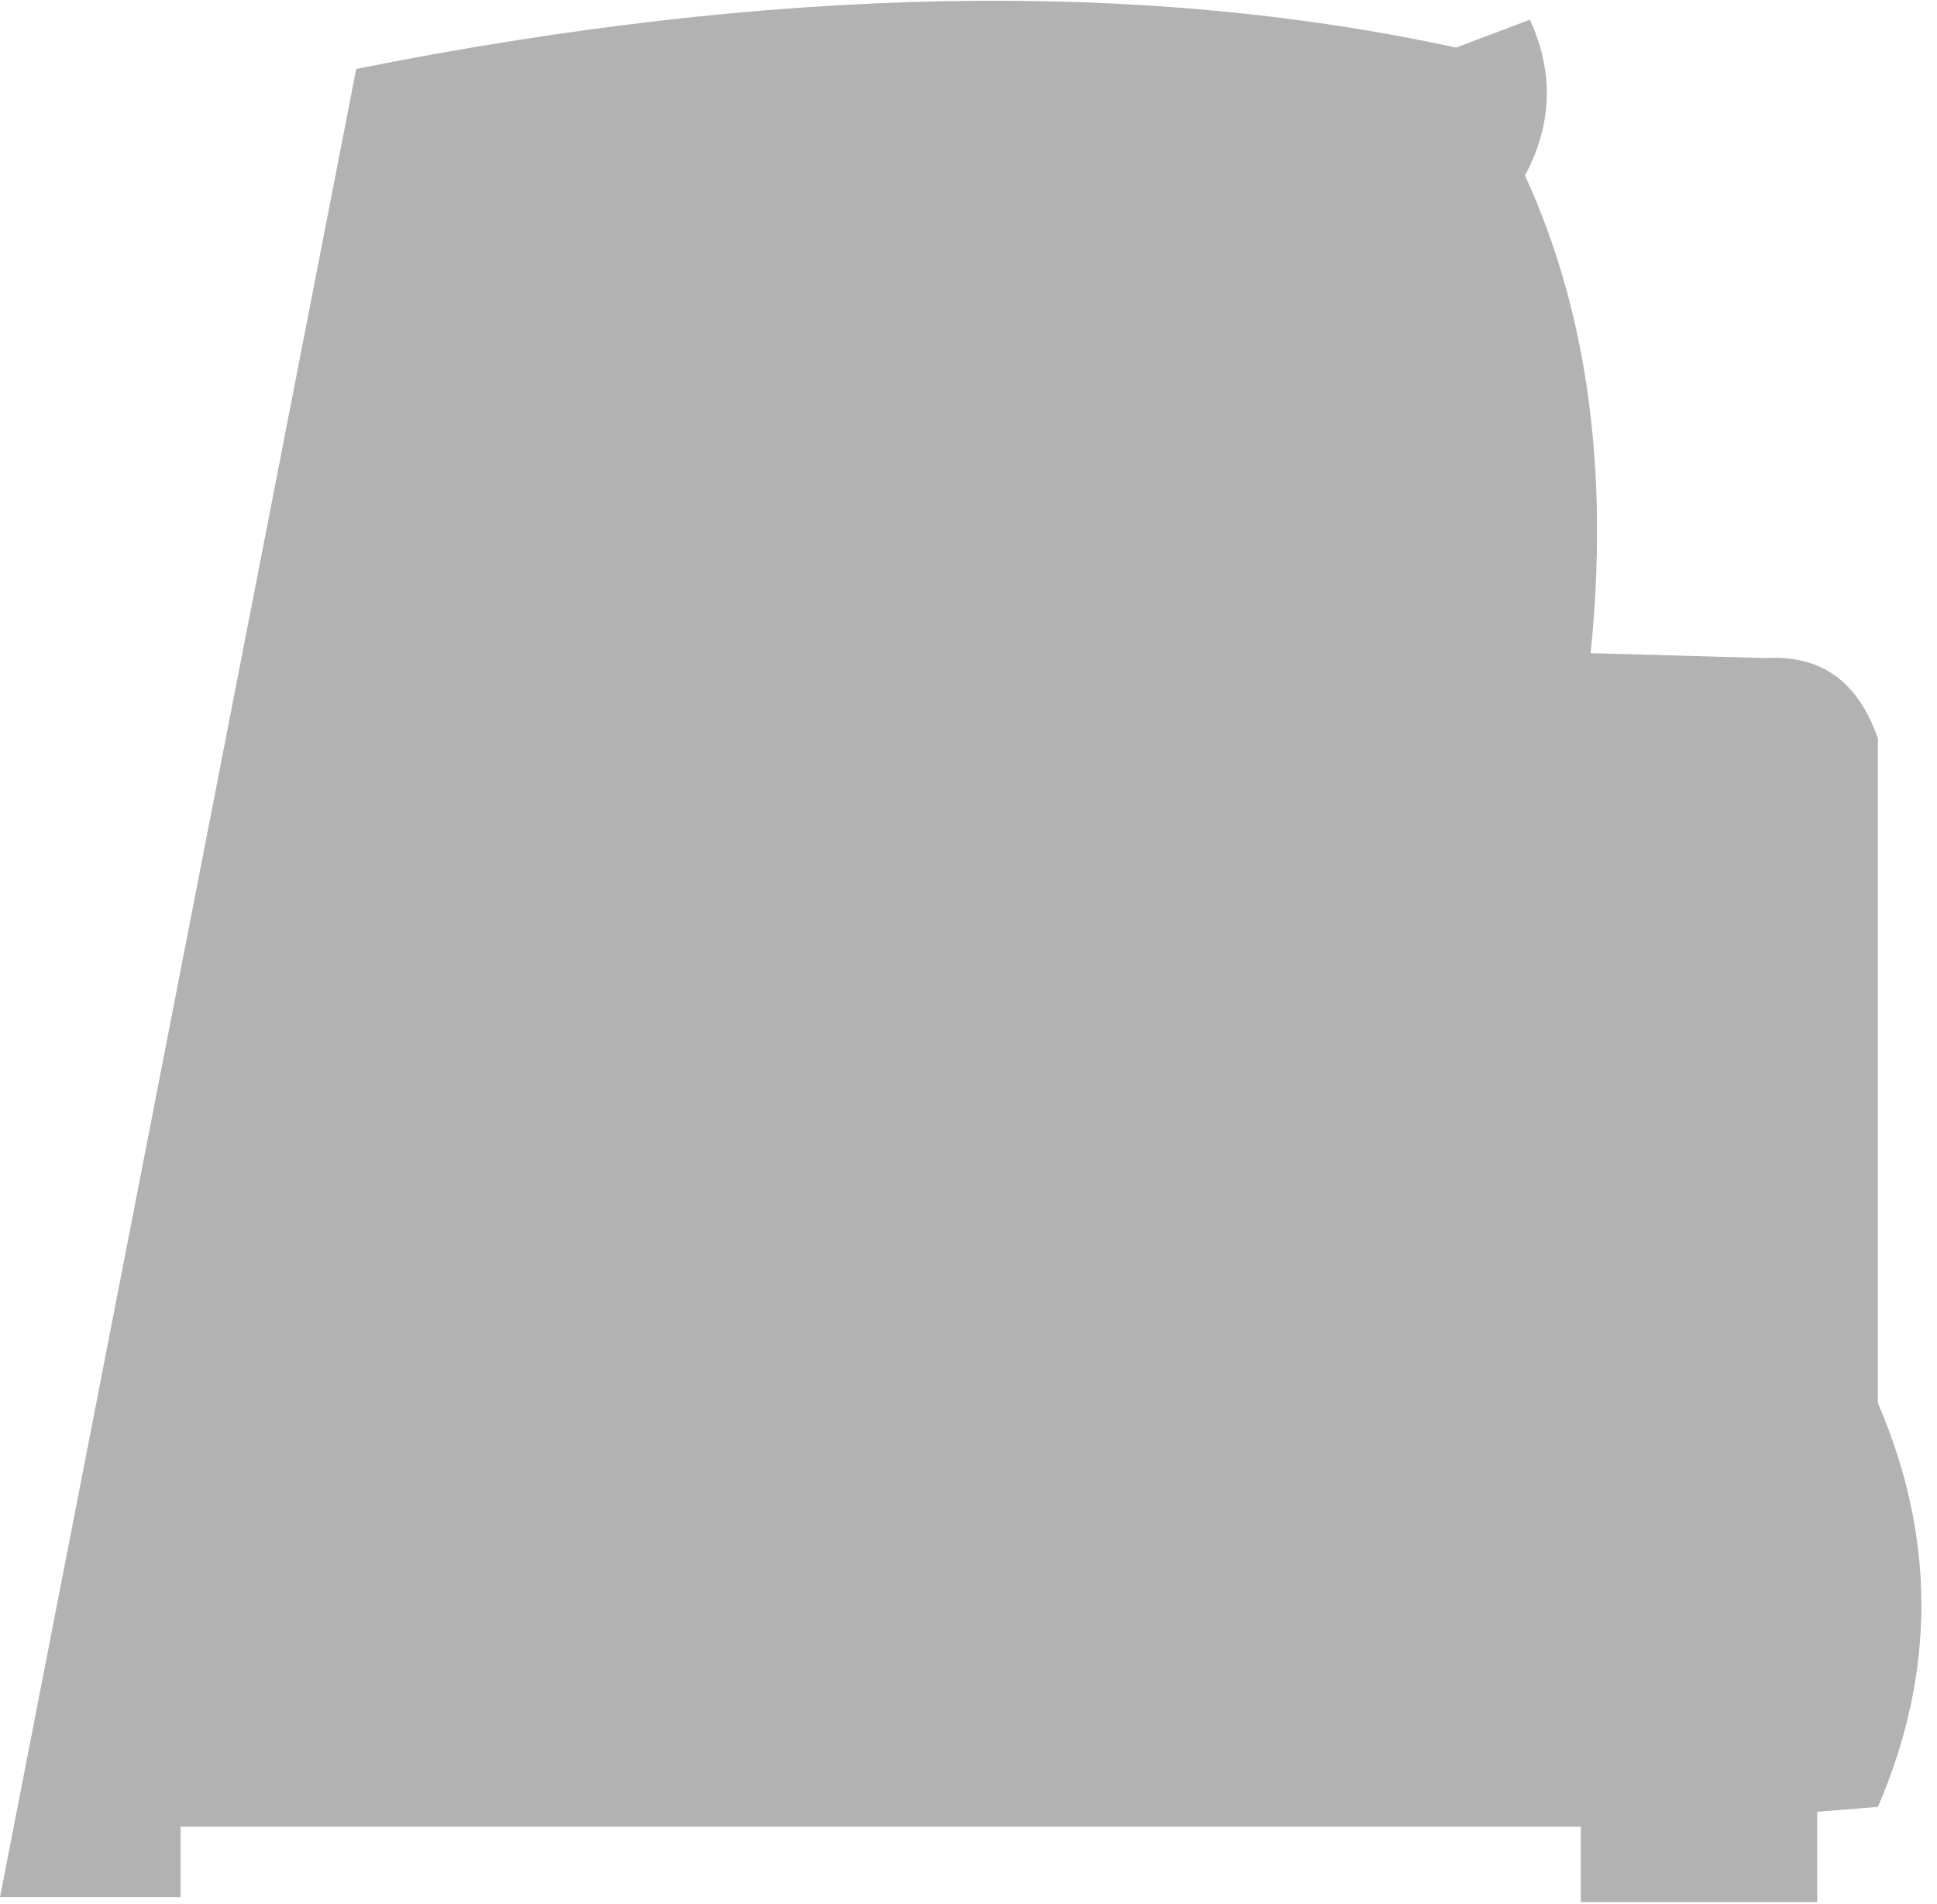 <?xml version="1.0" encoding="utf-8"?>
<svg version="1.1" id="Layer_1"
xmlns="http://www.w3.org/2000/svg"
xmlns:xlink="http://www.w3.org/1999/xlink"
width="59px" height="58px"
xml:space="preserve">
<g id="PathID_1760" transform="matrix(1, 0, 0, 1, 23.65, 57.55)">
<path style="fill:#000000;fill-opacity:0.302" d="M22.95 -56.95Q24.05 -54.55 22.8 -52.2Q25.65 -46 24.8 -37.65L30.15 -37.5Q32.65 -37.65 33.55 -35.05L33.55 -14.8Q36.2 -8.65 33.55 -2.5L31.7 -2.35L31.7 0.4L24.5 0.4L24.5 -1.9L-18.15 -1.9L-18.15 0.25L-23.65 0.25L-12.8 -55.45Q6.2 -59.25 20.7 -56.1L22.95 -56.95" />
</g>
</svg>
